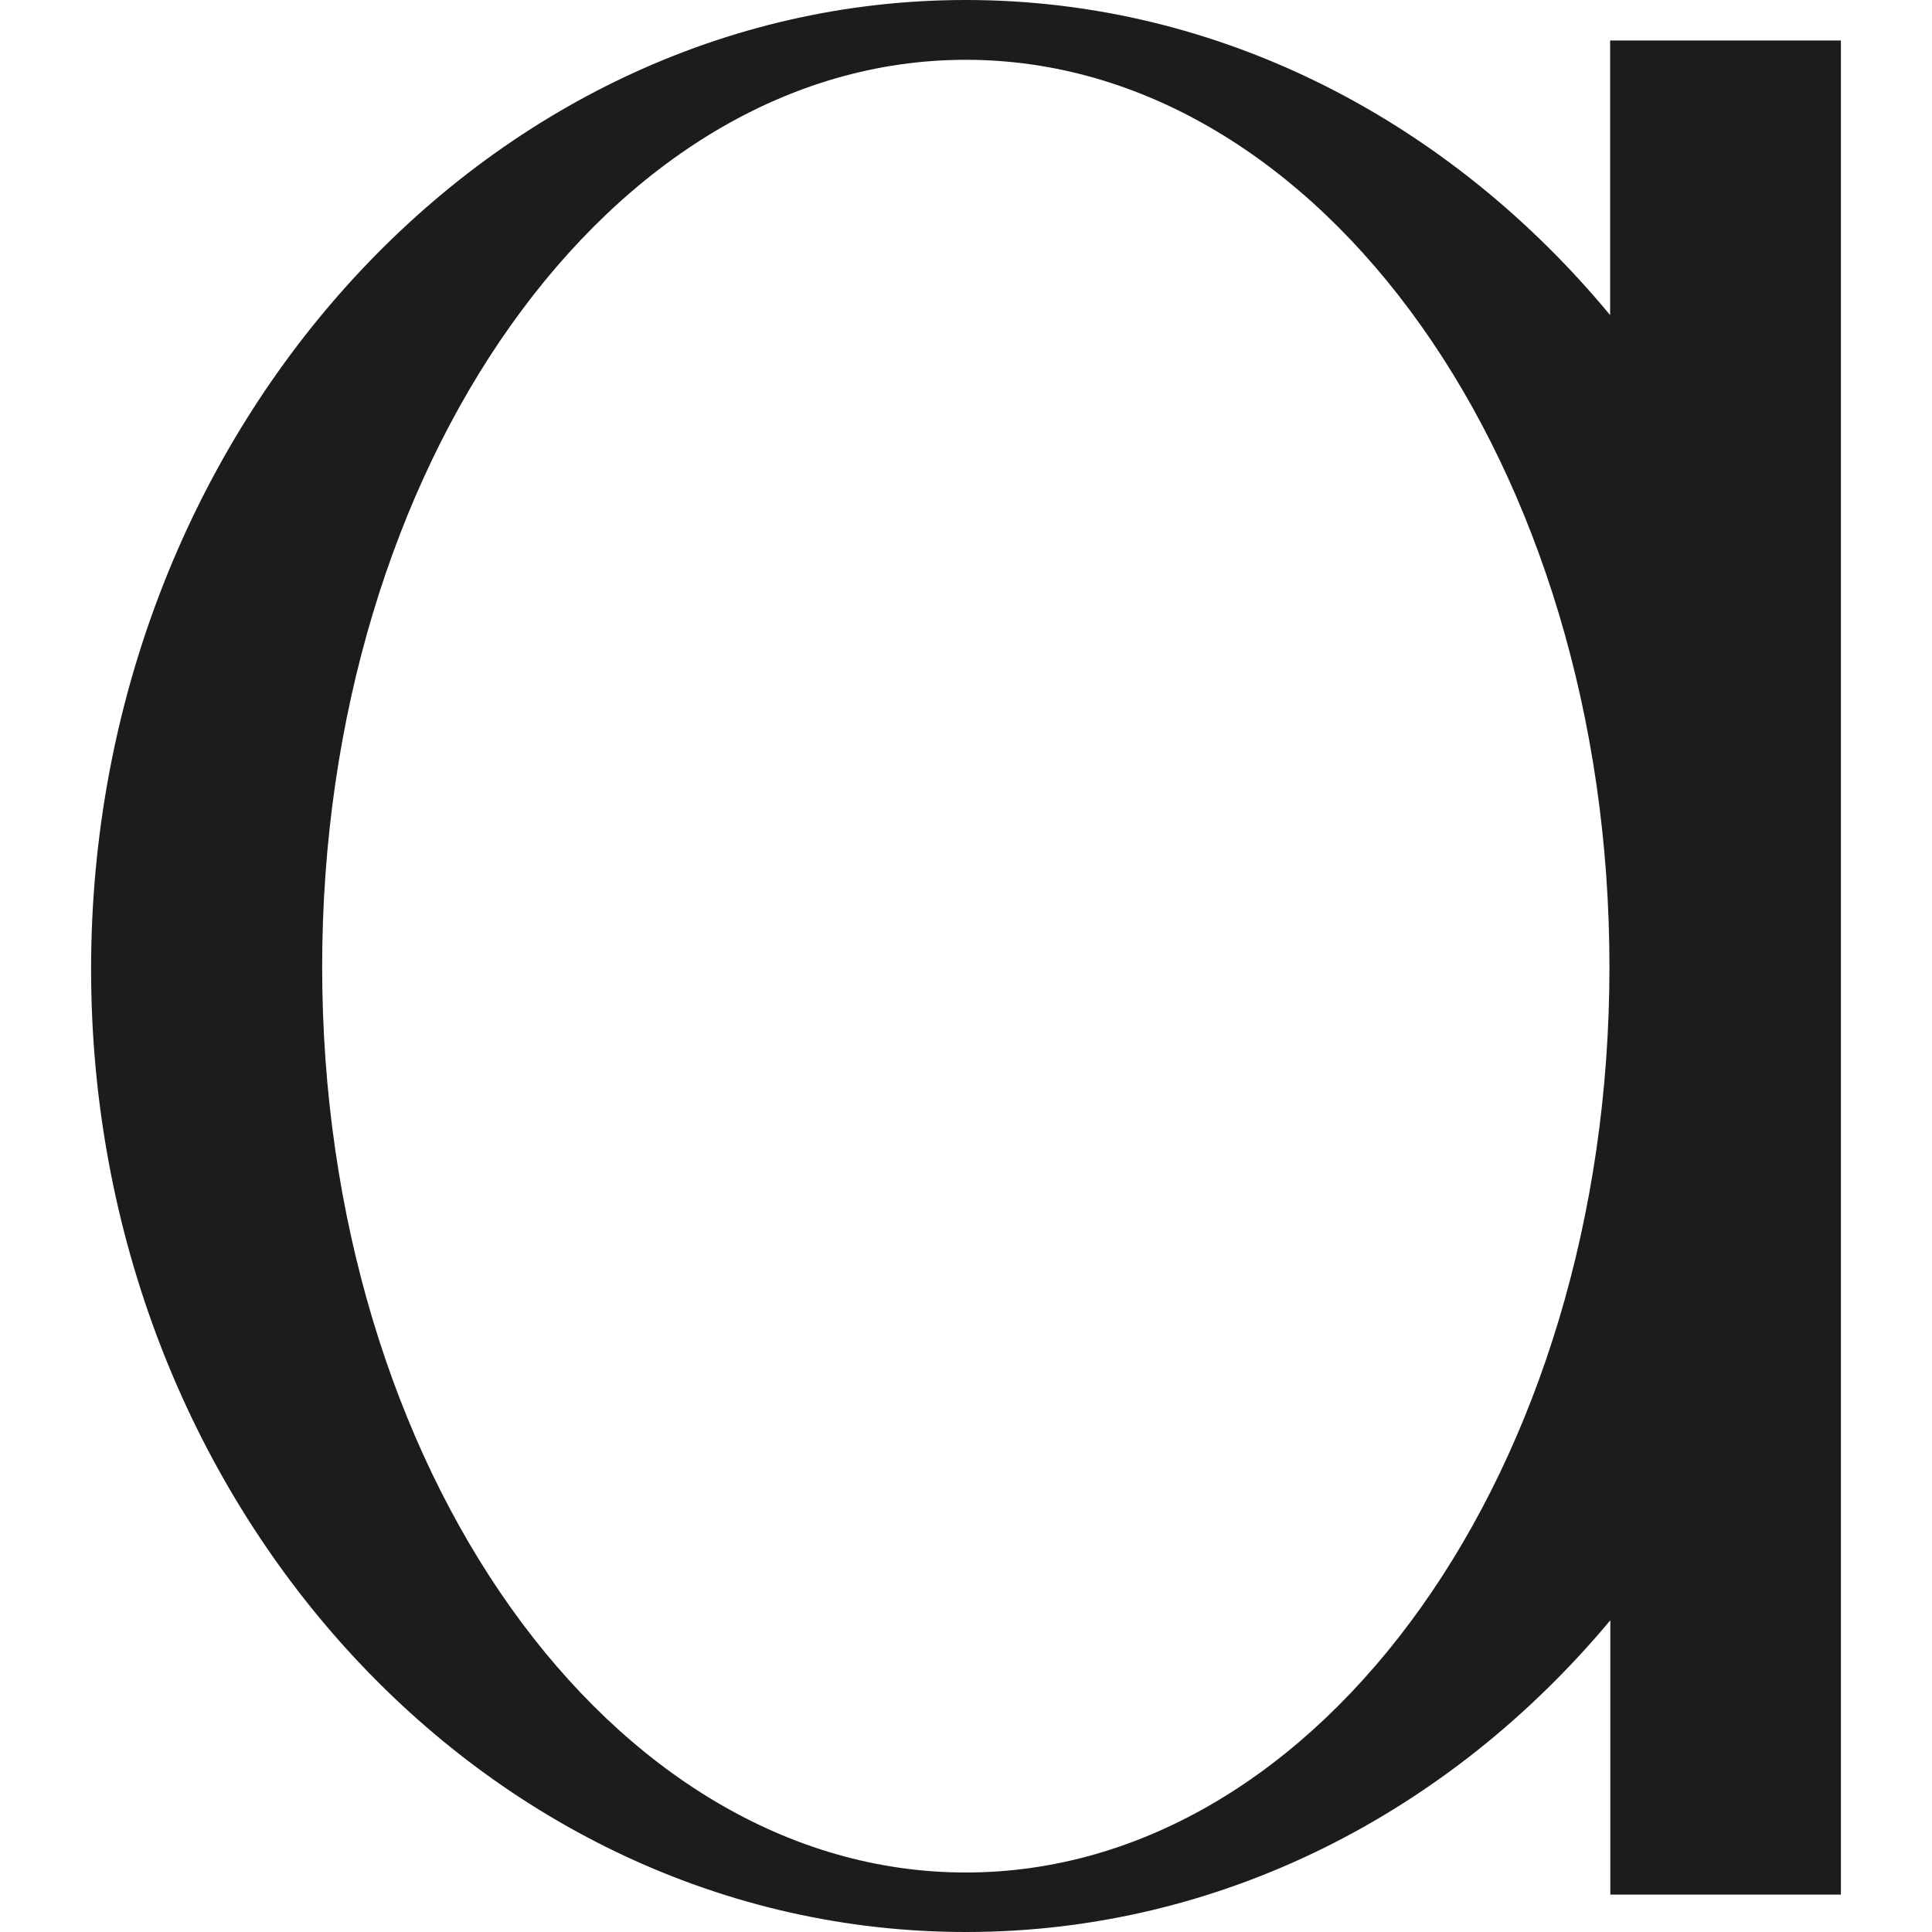<svg width="20" height="20" viewBox="0 0 20 20" fill="none" xmlns="http://www.w3.org/2000/svg">
<path id="Vector" d="M16.668 0.419V3.262C15.013 1.263 12.638 0 9.998 0C4.999 0 0.943 4.527 0.943 10.032C0.943 15.537 4.999 20 10 20C12.64 20 15.015 18.756 16.67 16.773V19.613H19.057V0.419H16.67H16.668ZM9.998 19.384C6.318 19.384 3.335 15.195 3.335 10.009C3.335 4.824 6.318 0.619 9.998 0.619C13.678 0.619 16.661 4.824 16.661 10.009C16.661 15.195 13.678 19.384 9.998 19.384Z" fill="#1C1C1C"/>
</svg>
